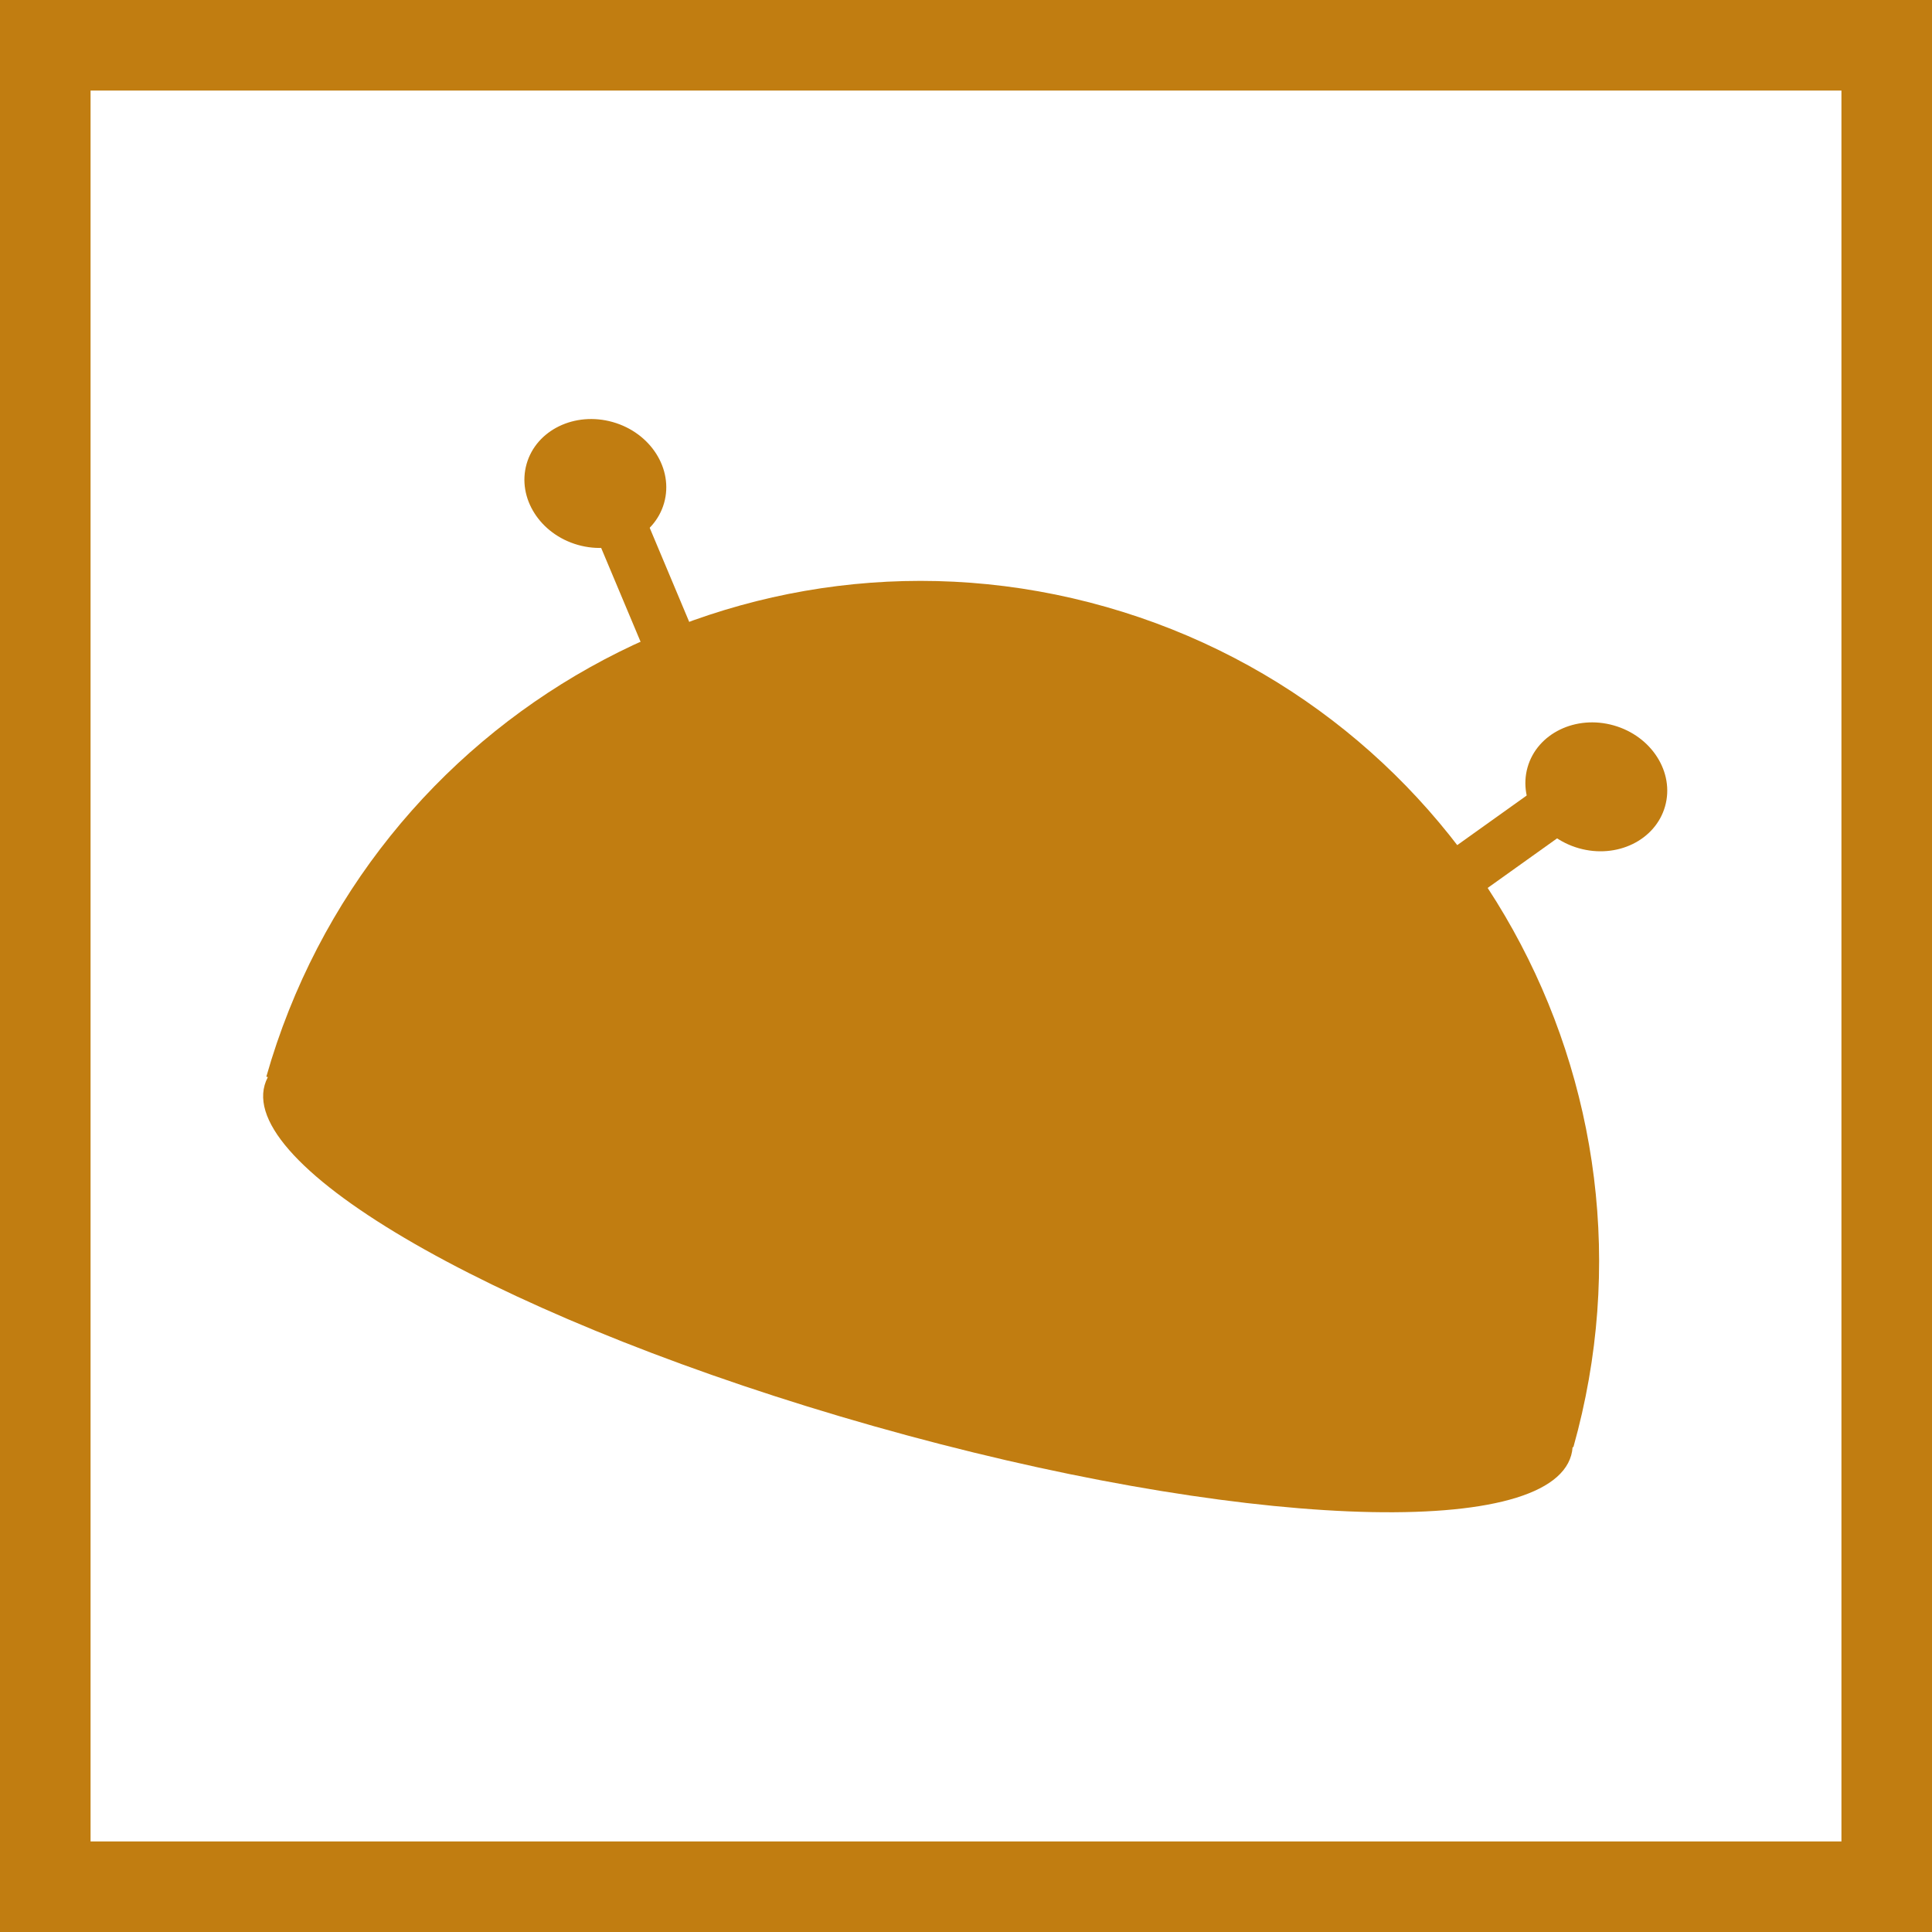 <?xml version="1.0" encoding="UTF-8" standalone="no"?>
<!-- Created with Inkscape (http://www.inkscape.org/) -->

<svg
   xmlns:dc="http://purl.org/dc/elements/1.1/"
   xmlns:cc="http://creativecommons.org/ns#"
   xmlns:rdf="http://www.w3.org/1999/02/22-rdf-syntax-ns#"
   xmlns:svg="http://www.w3.org/2000/svg"
   xmlns="http://www.w3.org/2000/svg"
   xmlns:sodipodi="http://sodipodi.sourceforge.net/DTD/sodipodi-0.dtd"
   xmlns:inkscape="http://www.inkscape.org/namespaces/inkscape"
   width="128"
   height="128"
   id="svg4614"
   version="1.1"
   inkscape:version="0.48.3.1 r9886"
   sodipodi:docname="icona_proxlauncher.svg"
   inkscape:export-filename="/home/zack/Programs/arena-data/icons/icona_proxlauncher.png"
   inkscape:export-xdpi="90"
   inkscape:export-ydpi="90">
  <defs
     id="defs4616" />
  <sodipodi:namedview
     id="base"
     pagecolor="#000000"
     bordercolor="#666666"
     borderopacity="1.0"
     inkscape:pageopacity="0"
     inkscape:pageshadow="2"
     inkscape:zoom="5.6"
     inkscape:cx="68.049366"
     inkscape:cy="65.065289"
     inkscape:document-units="px"
     inkscape:current-layer="layer1"
     showgrid="false"
     inkscape:window-width="1920"
     inkscape:window-height="993"
     inkscape:window-x="0"
     inkscape:window-y="27"
     inkscape:window-maximized="1" />
  <g
     inkscape:label="Layer 1"
     inkscape:groupmode="layer"
     id="layer1"
     transform="translate(0,-924.362)">
    <g
       id="g4690"
       transform="matrix(0.962,0.273,-0.273,0.962,273.693,23.406)"
       style="fill:#c17d11">
      <path
         transform="translate(0,924.362)"
         d="m 34.093,37.149 c 0,2.336 -2.12,4.23 -4.735,4.23 -2.615,0 -4.735,-1.894 -4.735,-4.23 0,-2.336 2.12,-4.23 4.735,-4.23 2.615,0 4.735,1.894 4.735,4.23 z"
         sodipodi:ry="4.2300138"
         sodipodi:rx="4.7350903"
         sodipodi:cy="37.149406"
         sodipodi:cx="29.357559"
         id="path4626"
         style="fill:#c17d11;fill-opacity:1;stroke:none"
         sodipodi:type="arc" />
      <rect
         transform="matrix(0.781,-0.624,0.624,0.781,0,0)"
         y="770.24"
         x="-578.735"
         height="13.929"
         width="3.482"
         id="rect4652"
         style="fill:#c17d11;fill-opacity:1;stroke:none" />
    </g>
    <g
       id="g4686"
       transform="matrix(0.962,0.273,-0.273,0.962,278.726,26.771)"
       style="fill:#c17d11">
      <path
         d="m 34.093,37.149 c 0,2.336 -2.12,4.23 -4.735,4.23 -2.615,0 -4.735,-1.894 -4.735,-4.23 0,-2.336 2.12,-4.23 4.735,-4.23 2.615,0 4.735,1.894 4.735,4.23 z"
         sodipodi:ry="4.2300138"
         sodipodi:rx="4.7350903"
         sodipodi:cy="37.149406"
         sodipodi:cx="29.357559"
         id="path4626-7"
         style="fill:#c17d11;fill-opacity:1;stroke:none"
         sodipodi:type="arc"
         transform="matrix(-1,0,0,1,122.241,923.728)" />
      <rect
         transform="matrix(-0.781,-0.624,-0.624,0.781,0,0)"
         y="693.443"
         x="-673.843"
         height="13.929"
         width="3.482"
         id="rect4652-5"
         style="fill:#c17d11;fill-opacity:1;stroke:none" />
    </g>
    <path
       sodipodi:type="arc"
       style="fill:#c17d11;fill-opacity:1;stroke:none"
       id="path4622"
       sodipodi:cx="68.035713"
       sodipodi:cy="68.535713"
       sodipodi:rx="45.892857"
       sodipodi:ry="45.17857"
       d="m 113.929,68.536 c 0,24.951 -20.547,45.179 -45.893,45.179 -25.289,0 -45.812,-20.14 -45.893,-45.035 l 45.893,-0.144 z"
       transform="matrix(-0.943,-0.269,0.274,-0.962,106.301,1092.273)"
       sodipodi:start="0"
       sodipodi:end="3.1384083" />
    <path
       sodipodi:type="arc"
       style="fill:#c17d11;fill-opacity:1;stroke:none"
       id="path4624"
       sodipodi:cx="61.303631"
       sodipodi:cy="82.543137"
       sodipodi:rx="41.858196"
       sodipodi:ry="20.581858"
       d="m 103.162,82.543 c 0,11.367 -18.741,20.582 -41.858,20.582 -23.118,0 -41.858,-9.215 -41.858,-20.582 0,-11.367 18.741,-20.582 41.858,-20.582 23.118,0 41.858,9.215 41.858,20.582 z"
       transform="matrix(1.034,0.293,-0.142,0.502,9.147,949.118)" />
    <rect
       style="fill:none;stroke:#c17d11;stroke-width:6;stroke-miterlimit:4;stroke-dasharray:none"
       id="rect3072"
       width="122"
       height="122"
       x="3"
       y="927.362" />
  </g>
</svg>
